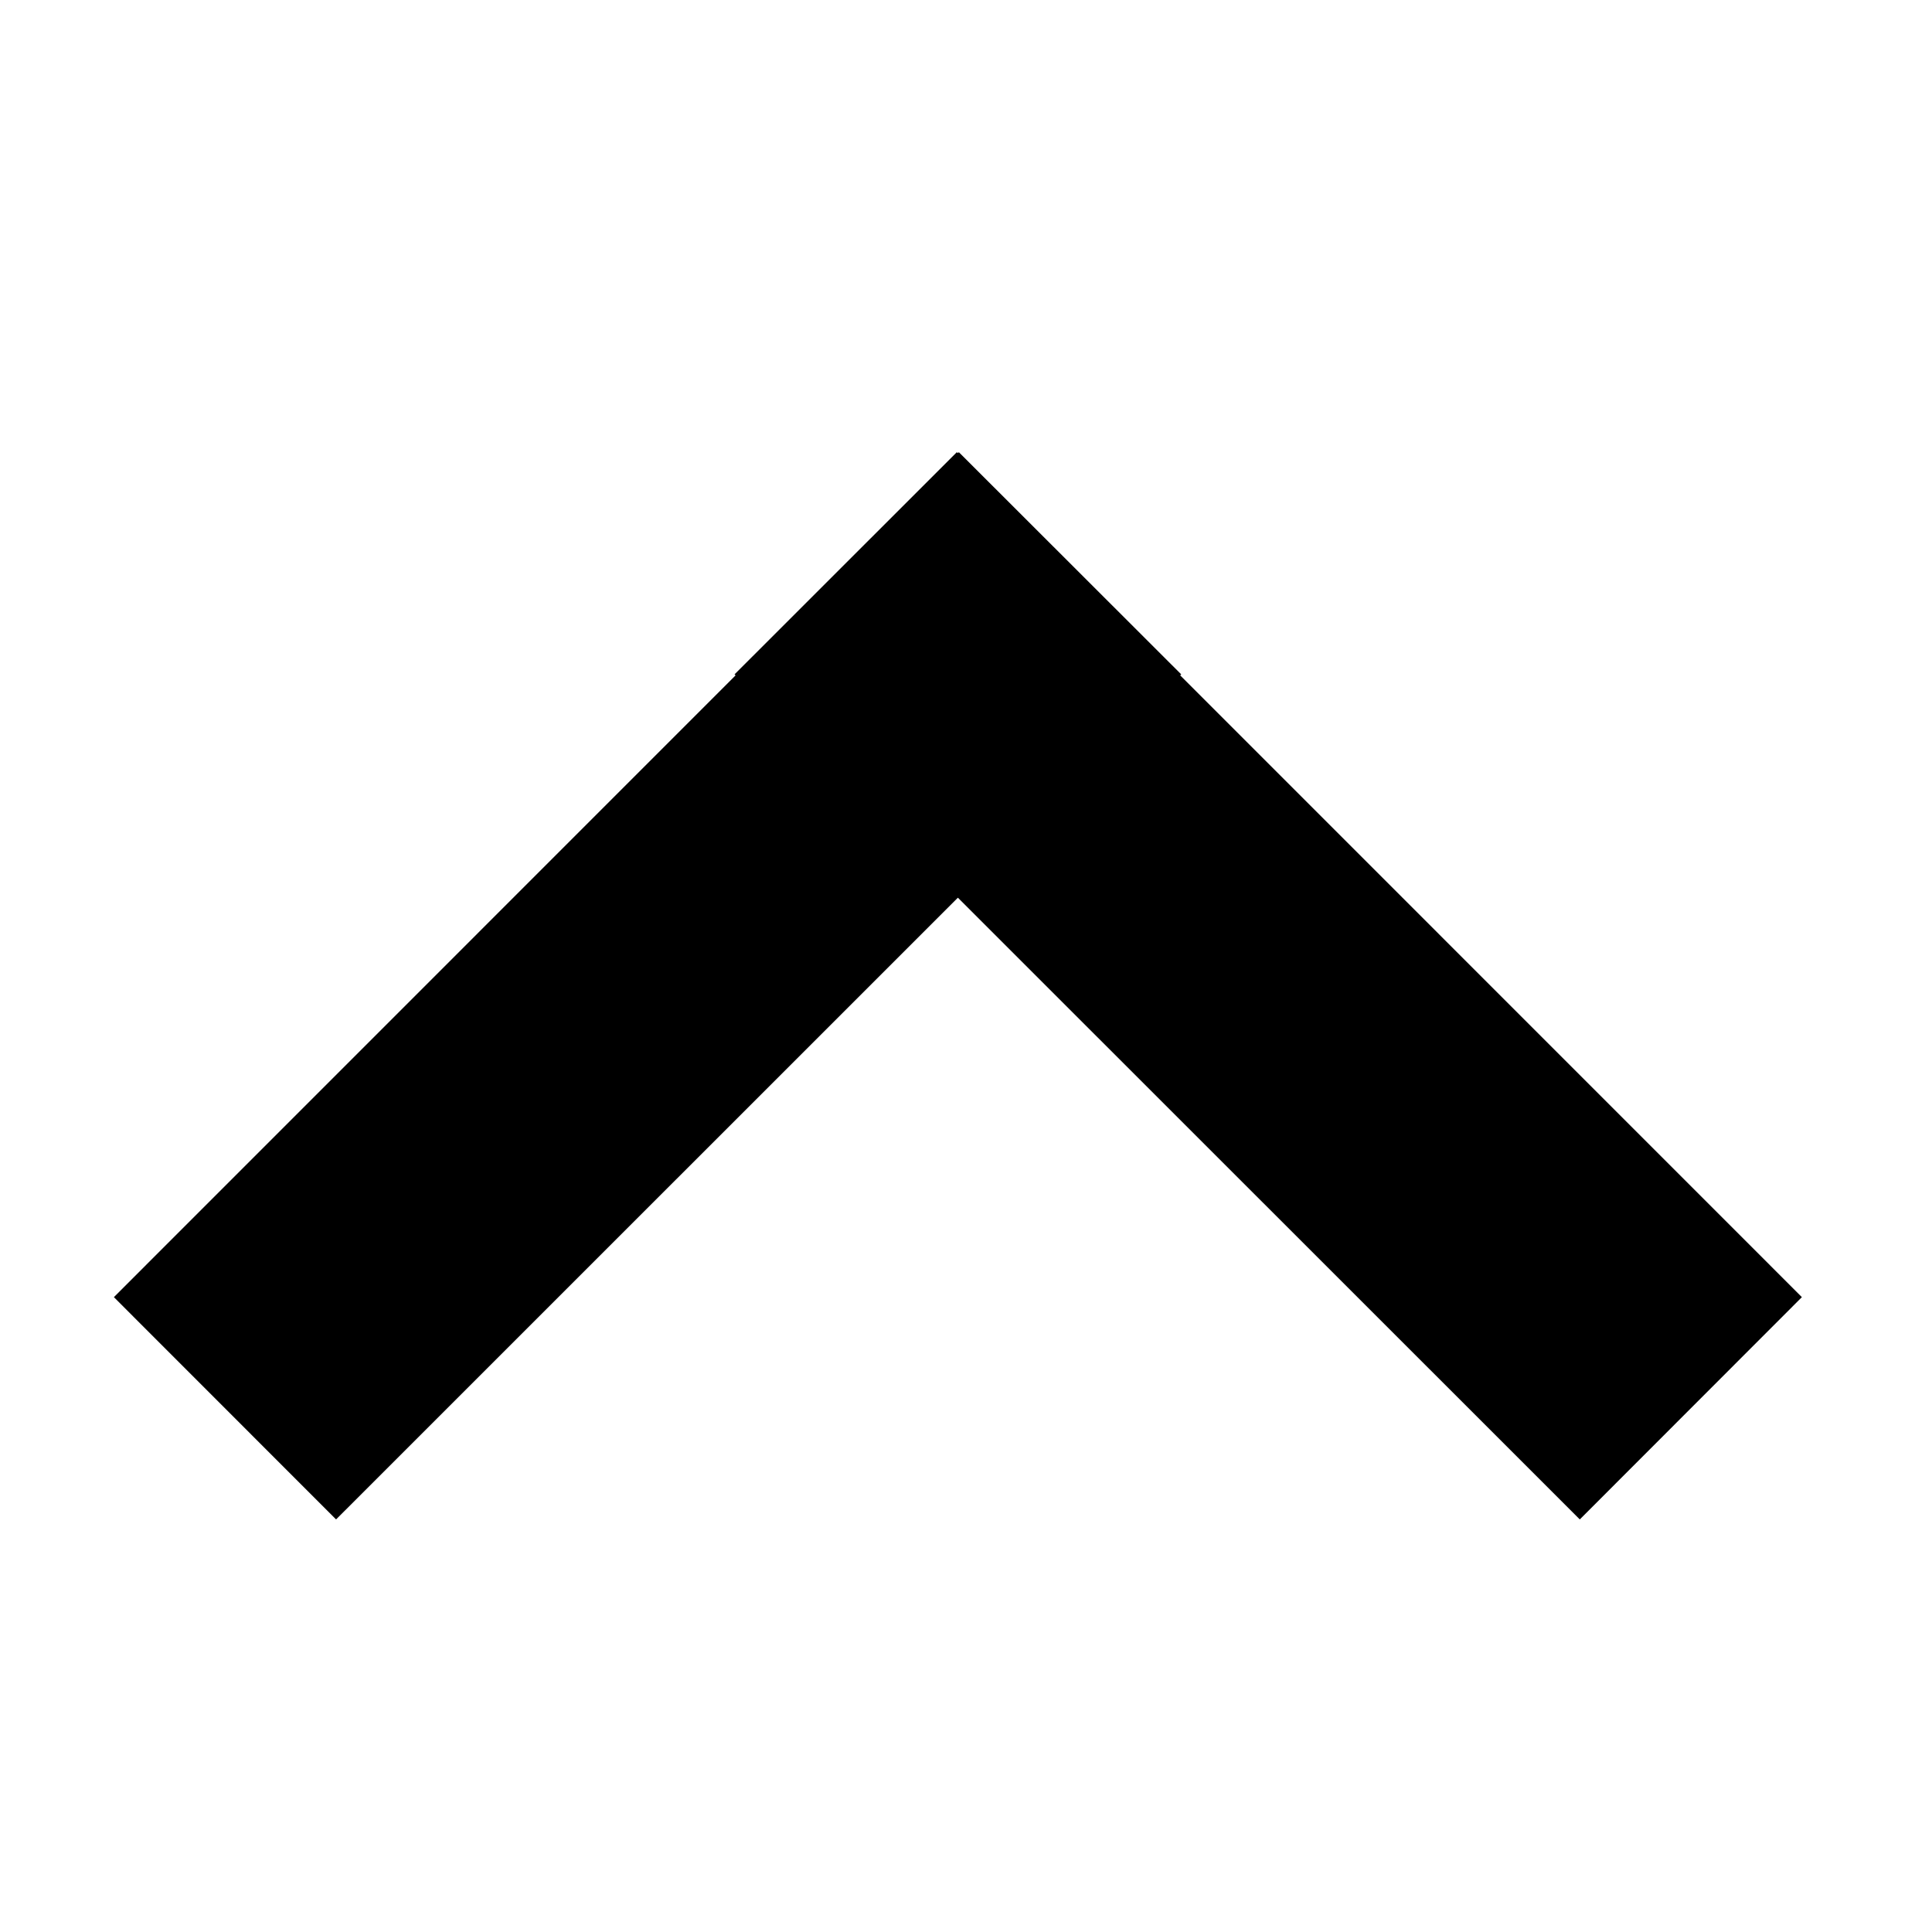 <?xml version="1.0" encoding="utf-8"?>
<!-- Generator: Adobe Illustrator 16.0.4, SVG Export Plug-In . SVG Version: 6.00 Build 0)  -->
<!DOCTYPE svg PUBLIC "-//W3C//DTD SVG 1.1//EN" "http://www.w3.org/Graphics/SVG/1.1/DTD/svg11.dtd">
<svg version="1.1" id="Layer_1" xmlns="http://www.w3.org/2000/svg" xmlns:xlink="http://www.w3.org/1999/xlink" x="0px" y="0px"
	 width="20px" height="20px" viewBox="90 90 20 20" enable-background="new 90 90 20 20" xml:space="preserve">
<polygon points="99.926,94.681 102.228,96.981 102.217,96.991 108.653,103.428 106.354,105.729 99.916,99.293 93.479,105.729 
	91.179,103.428 97.615,96.991 97.604,96.981 99.905,94.681 99.916,94.69 "/>
</svg>
